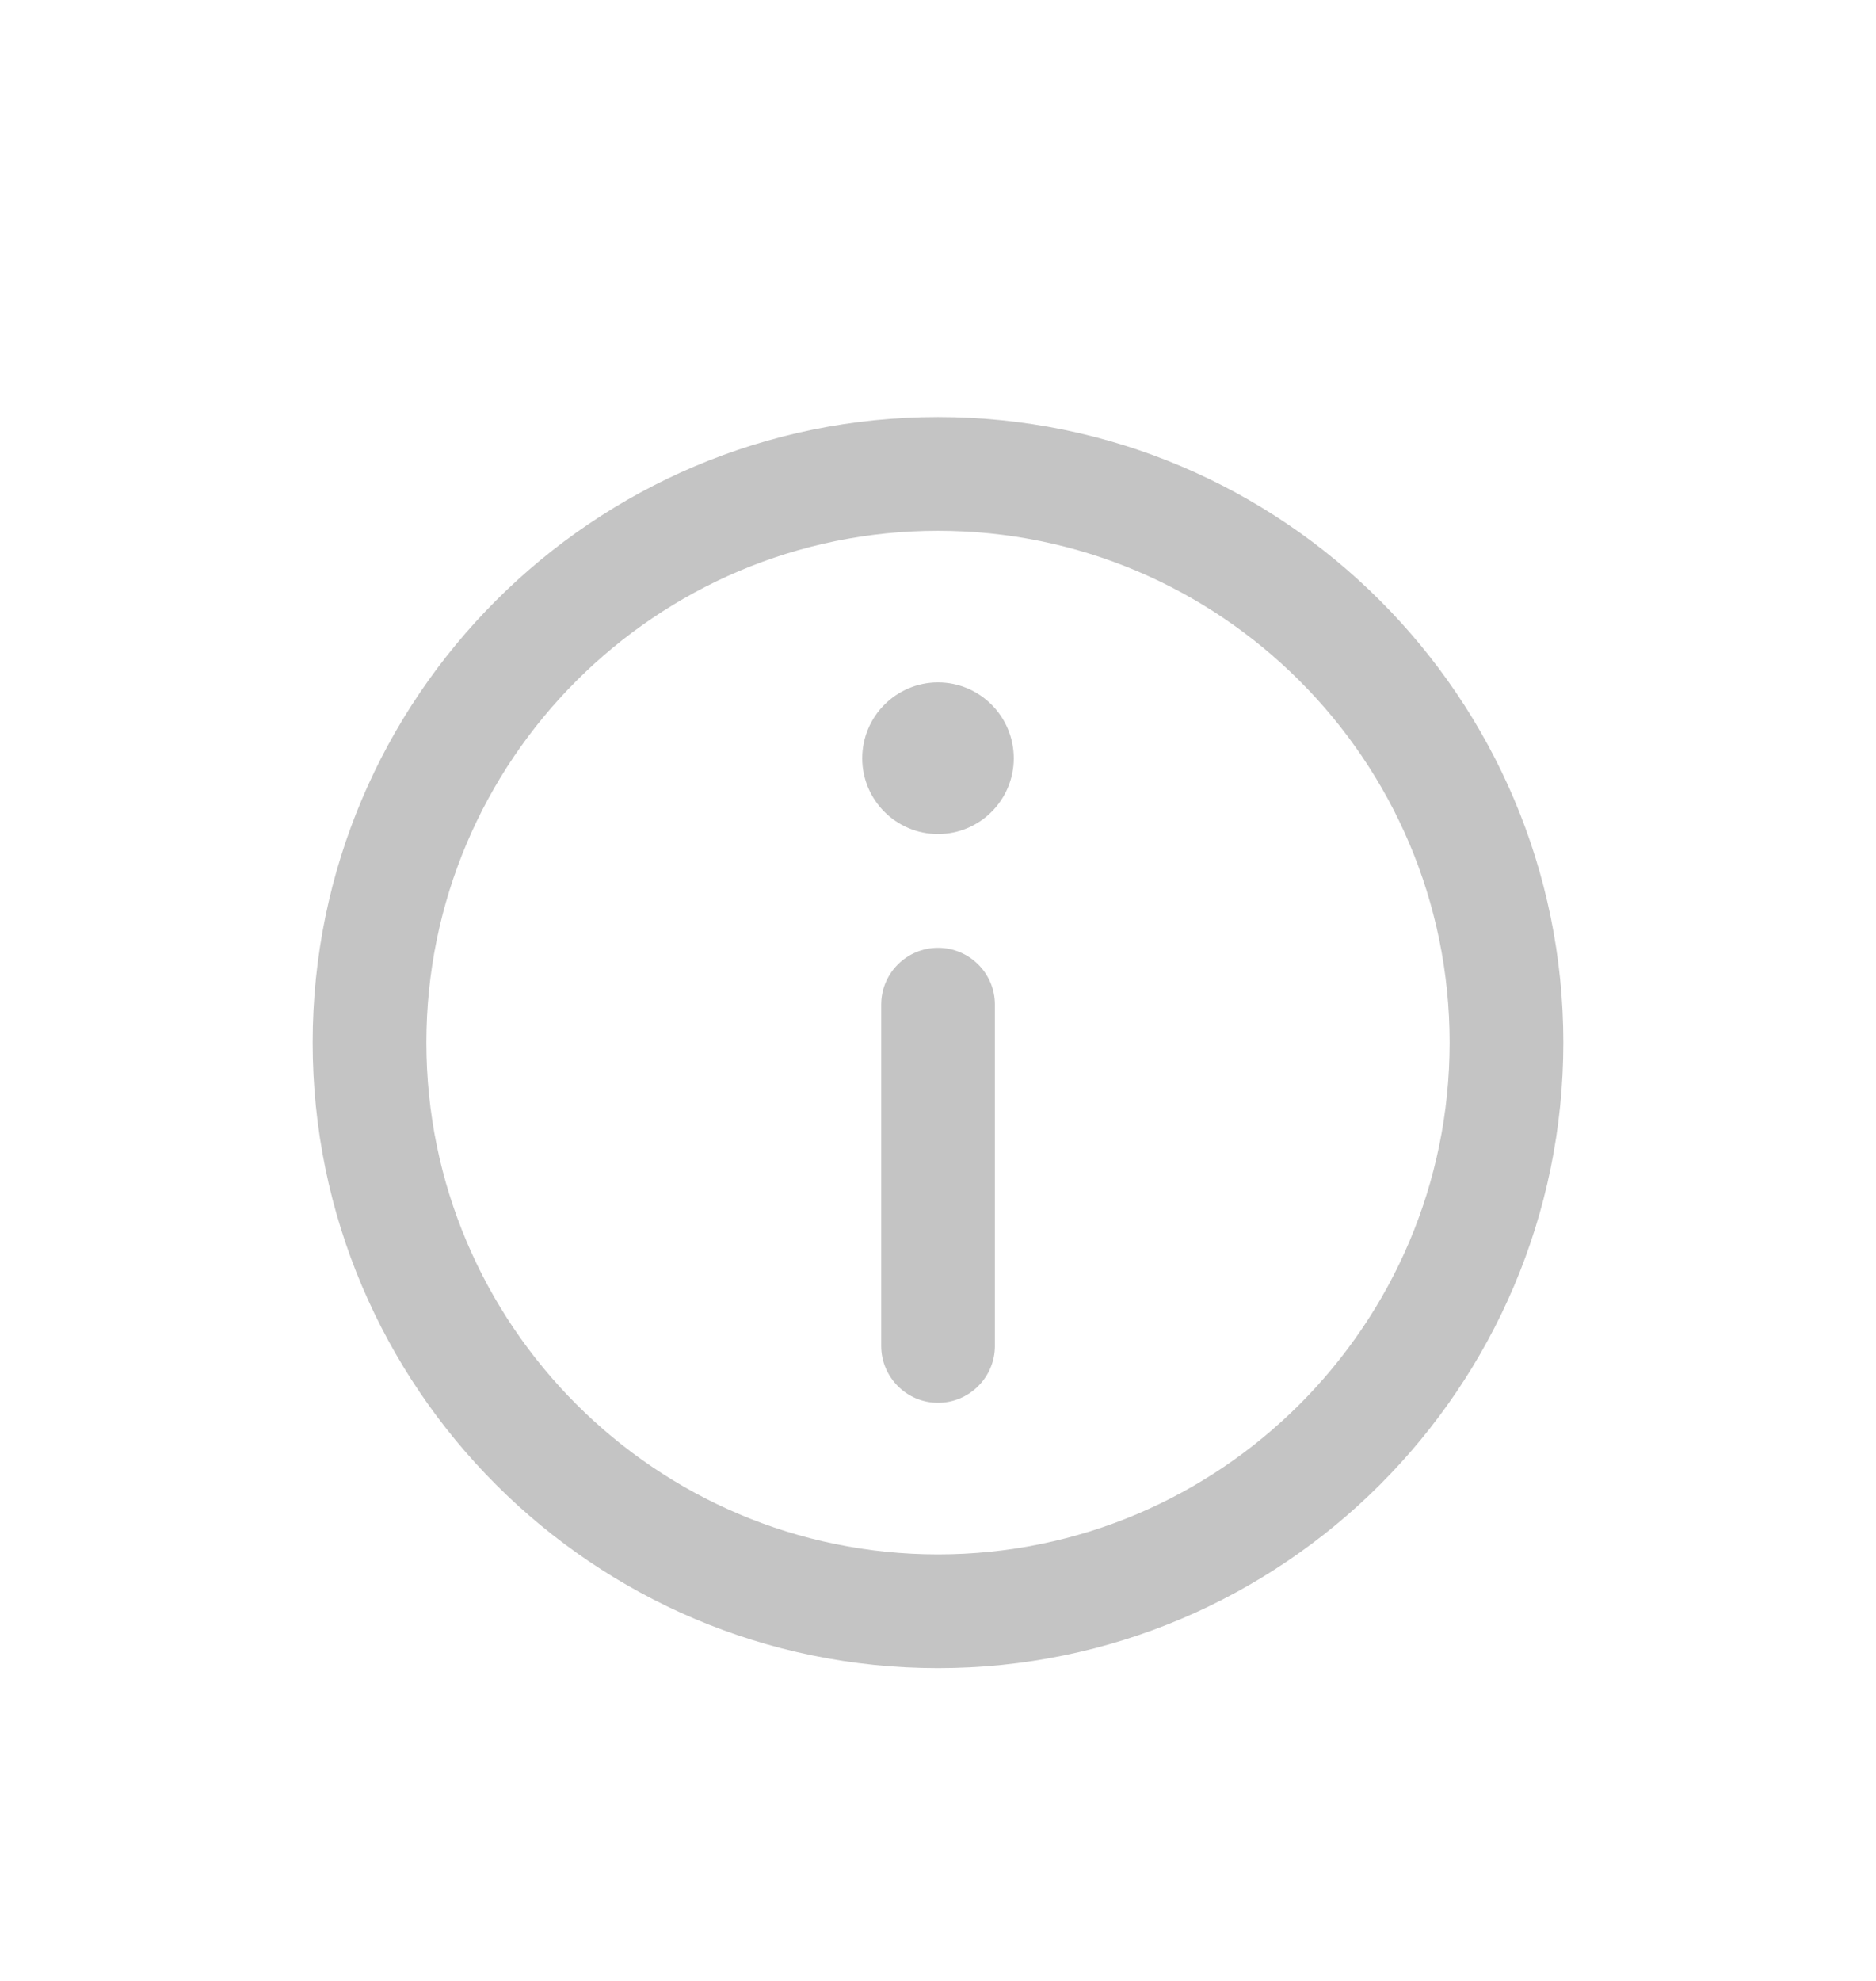 <svg width="18" height="19" viewBox="0 0 18 19" fill="none" xmlns="http://www.w3.org/2000/svg">
<g filter="url(#filter0_d)">
<path d="M9 0C5.692 0 3 2.692 3 6C3 9.308 5.692 12 9 12C12.308 12 15 9.308 15 6C15 2.692 12.308 0 9 0ZM9 10.909C6.293 10.909 4.091 8.707 4.091 6C4.091 3.293 6.293 1.091 9 1.091C11.707 1.091 13.909 3.293 13.909 6C13.909 8.707 11.707 10.909 9 10.909Z" fill="#C4C4C4"/>
<path d="M9 2.545C8.599 2.545 8.273 2.872 8.273 3.273C8.273 3.674 8.599 4 9 4C9.401 4 9.727 3.674 9.727 3.273C9.727 2.872 9.401 2.545 9 2.545Z" fill="#C4C4C4"/>
<path d="M9 5.091C8.699 5.091 8.455 5.335 8.455 5.636V8.909C8.455 9.21 8.699 9.455 9 9.455C9.301 9.455 9.546 9.21 9.546 8.909V5.636C9.546 5.335 9.301 5.091 9 5.091Z" fill="#C4C4C4"/>
</g>
<defs>
<filter id="filter0_d" x="0" y="0" width="18" height="19" filterUnits="userSpaceOnUse" color-interpolation-filters="sRGB">
<feFlood flood-opacity="0" result="BackgroundImageFix"/>
<feColorMatrix in="SourceAlpha" type="matrix" values="0 0 0 0 0 0 0 0 0 0 0 0 0 0 0 0 0 0 127 0"/>
<feOffset dy="4"/>
<feGaussianBlur stdDeviation="1.5"/>
<feColorMatrix type="matrix" values="0 0 0 0 0 0 0 0 0 0 0 0 0 0 0 0 0 0 0.5 0"/>
<feBlend mode="normal" in2="BackgroundImageFix" result="effect1_dropShadow"/>
<feBlend mode="normal" in="SourceGraphic" in2="effect1_dropShadow" result="shape"/>
</filter>
</defs>
</svg>
